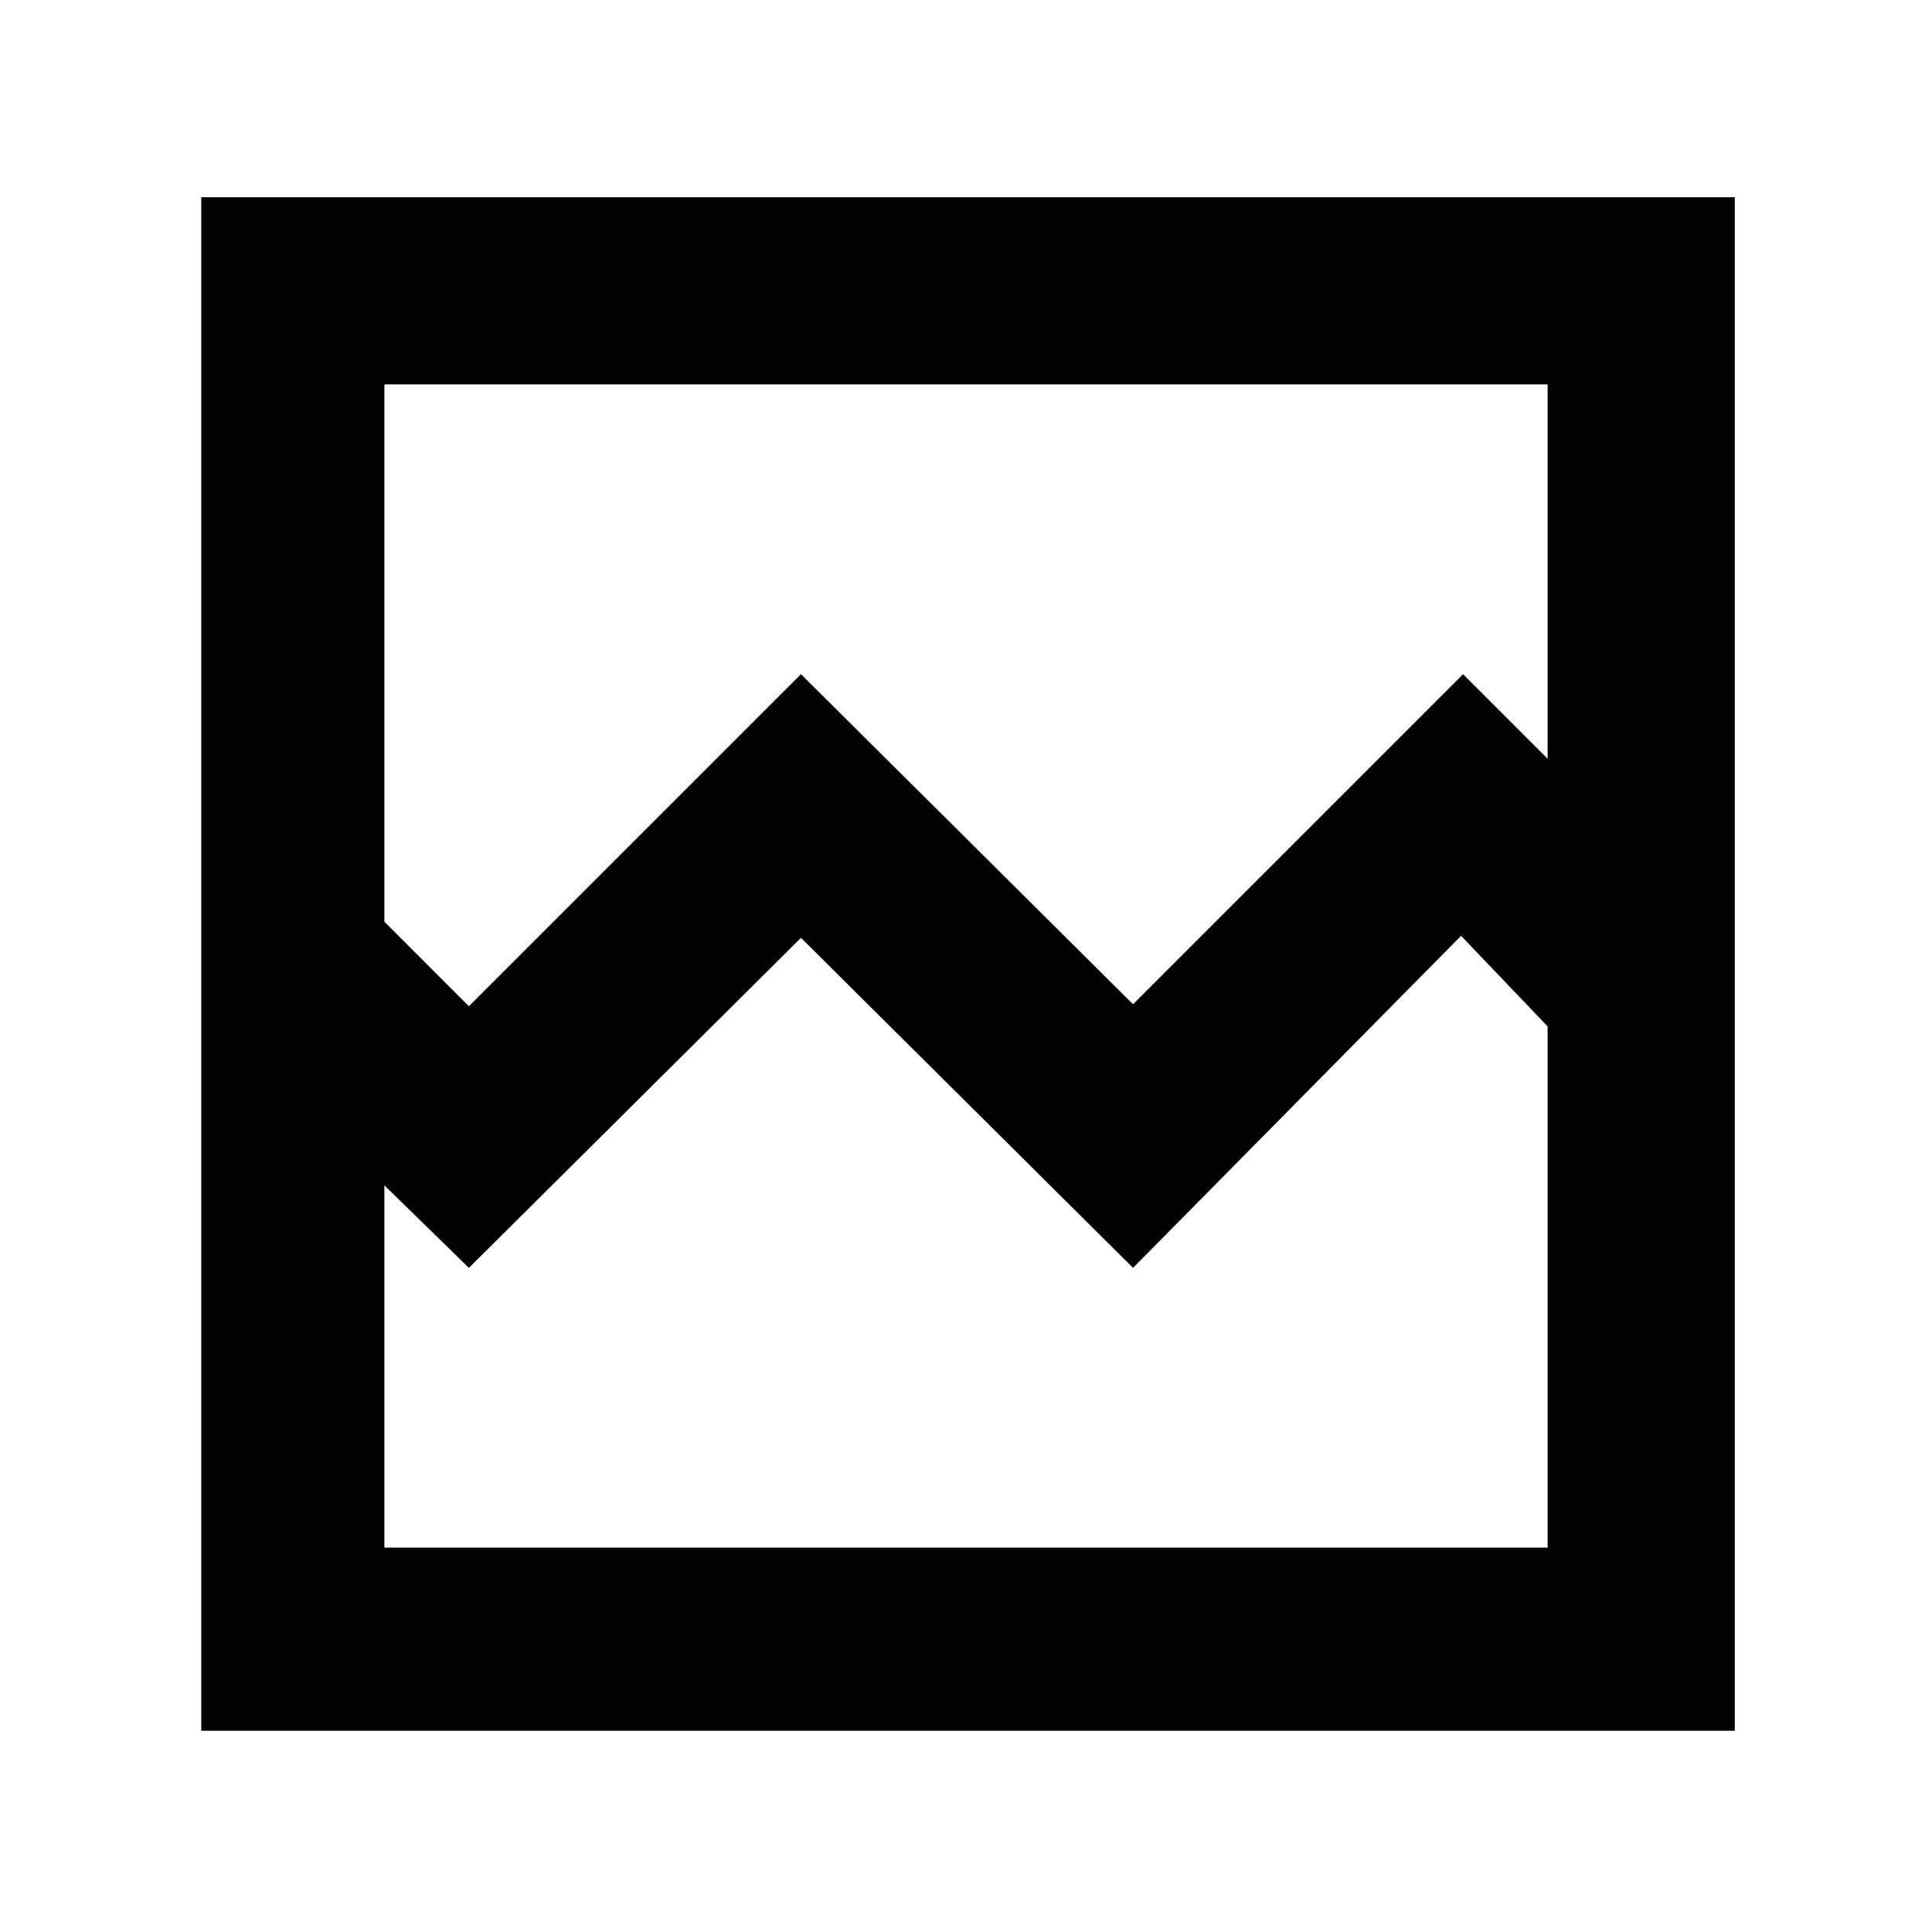 <svg xmlns="http://www.w3.org/2000/svg" height="48" width="48"><path d="M5 43V4.9h38.1V43Zm6.65-18 8.25-8.25 8.25 8.2 8.2-8.2 2.1 2.1v-9.3H9.55V22.9Zm-2.1 13.45h28.9V25.5l-2.15-2.25-8.15 8.25-8.25-8.2-8.25 8.2-2.1-2.05Zm0 0v-13 4.6-20.5 19.9Z"/></svg>
